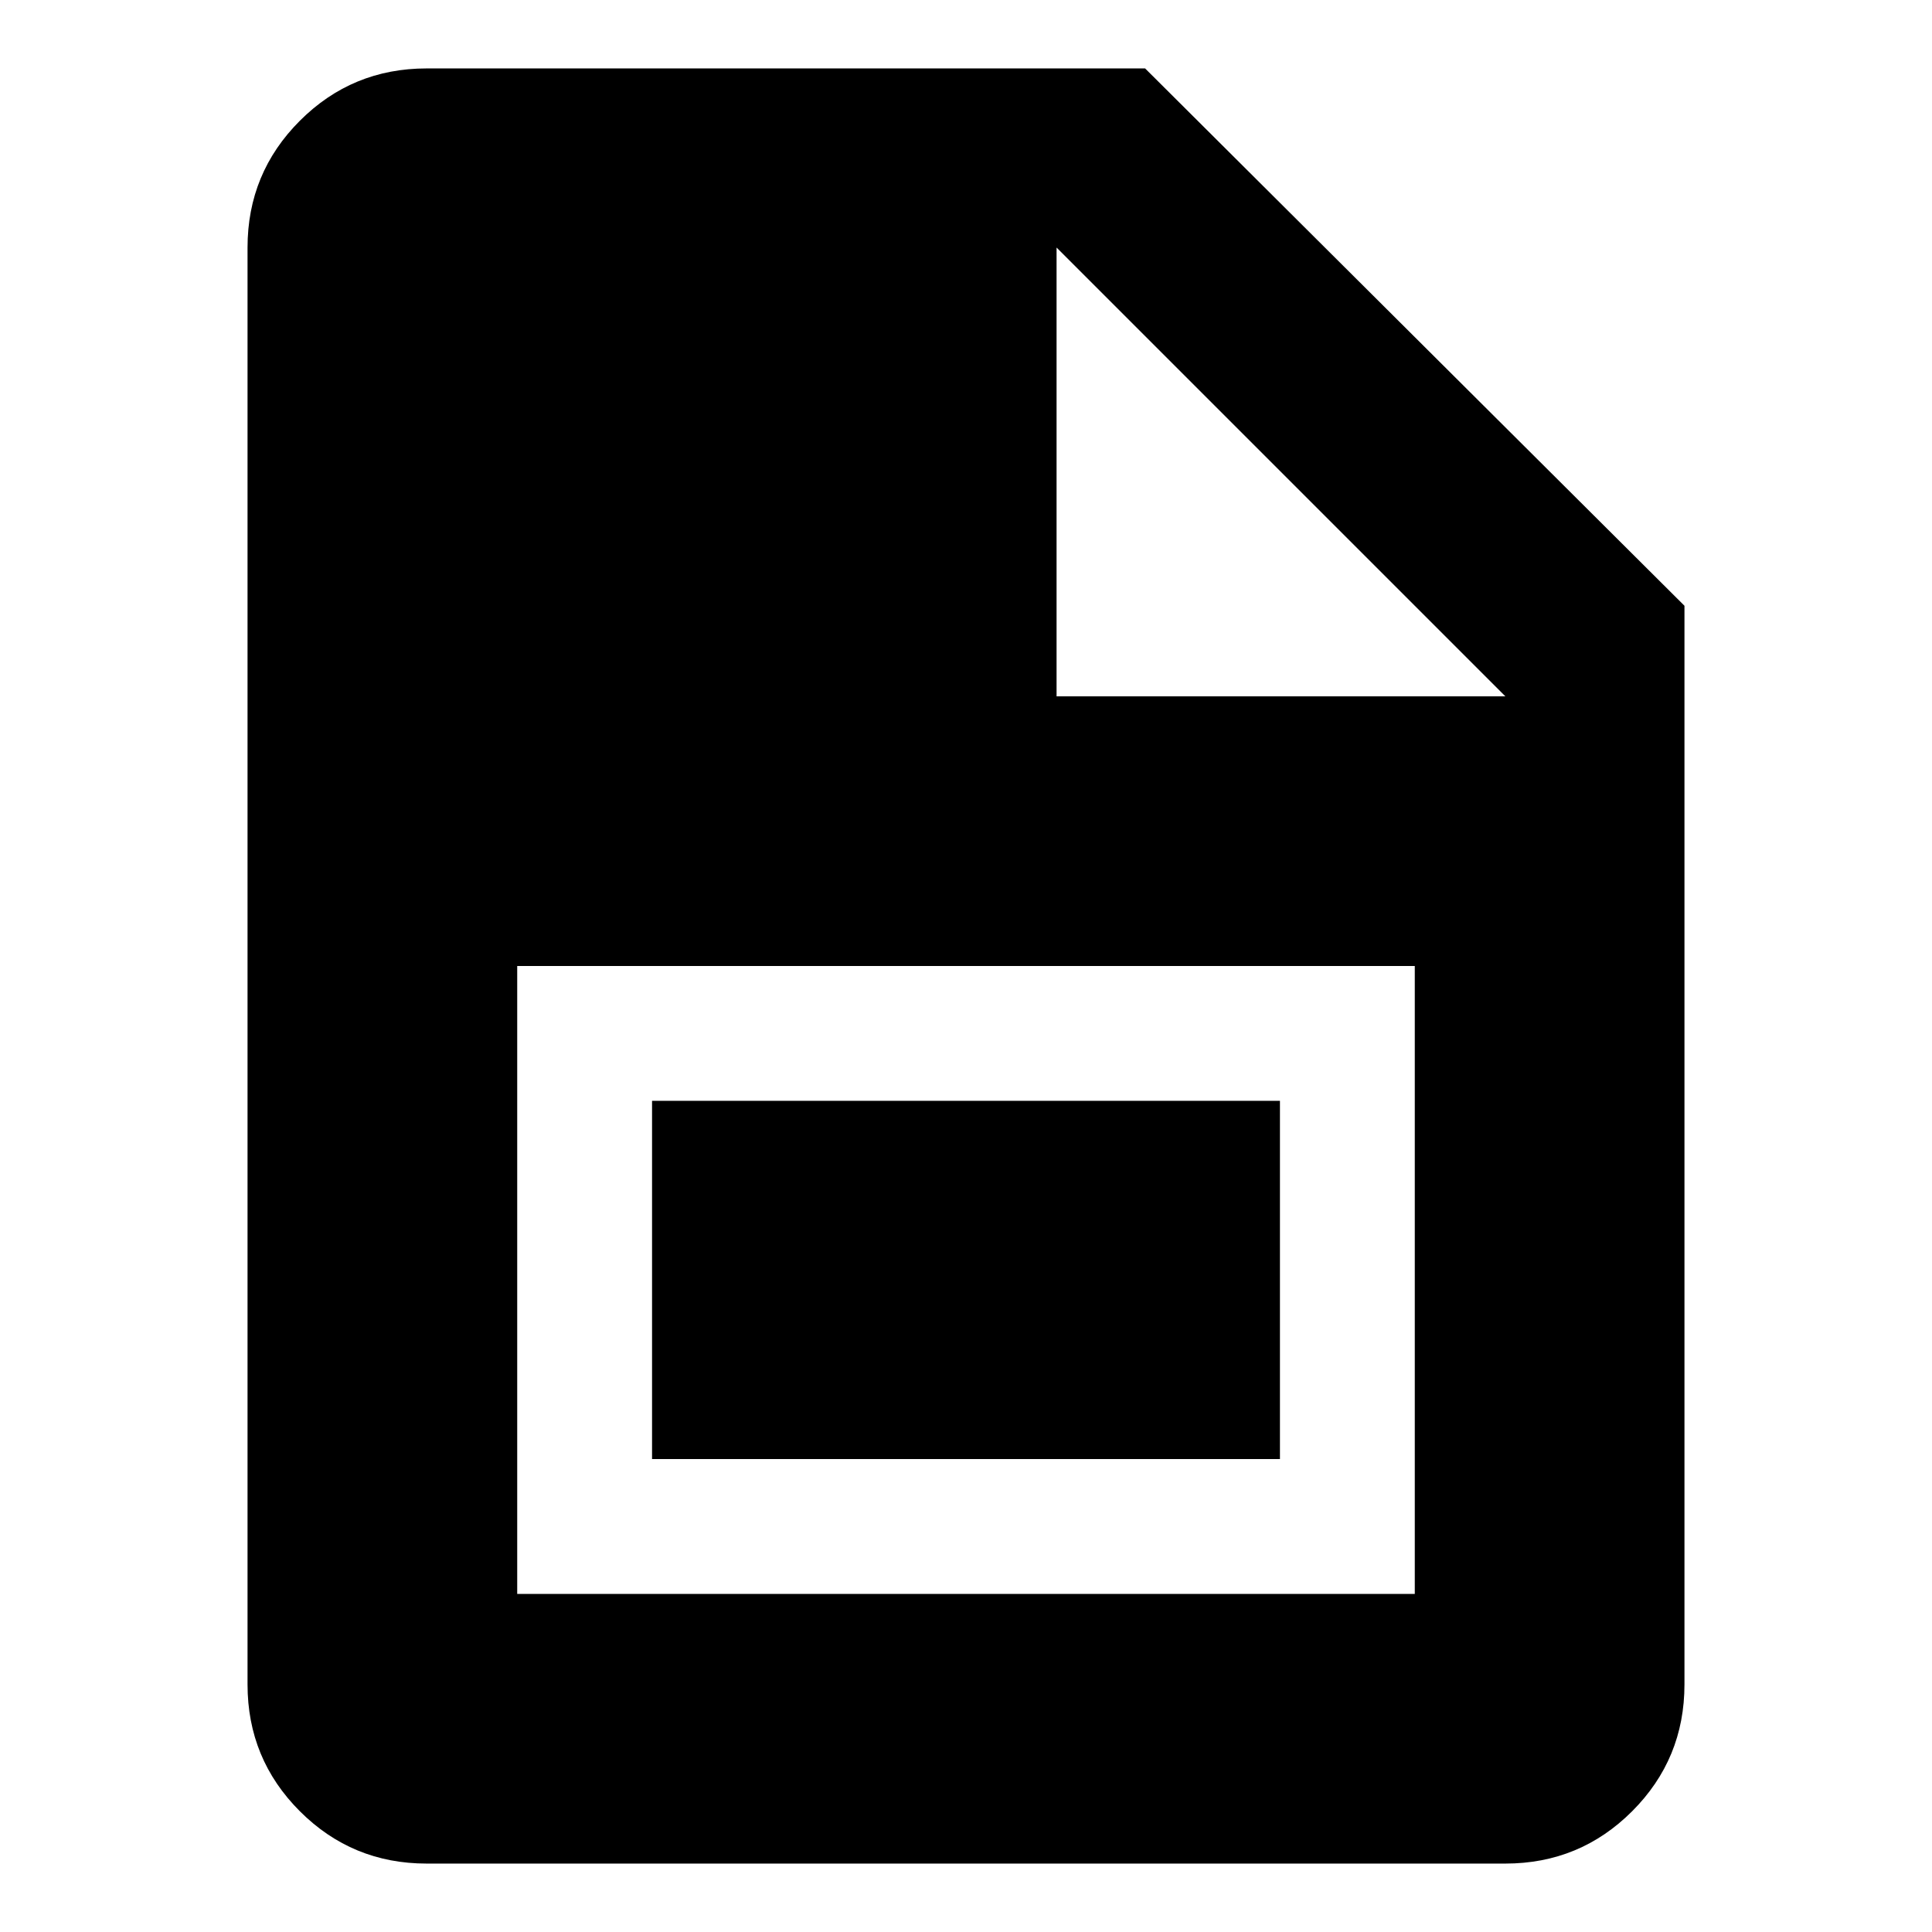 <svg xmlns="http://www.w3.org/2000/svg" width="48" height="48"><path d="M12.85 39.6h22.3V24h-22.3zm3.35-3.35v-8.9h15.6v8.9zM10.6 46.3q-1.85 0-3.15-1.3-1.3-1.3-1.3-3.15V6.15q0-1.85 1.3-3.15 1.3-1.3 3.15-1.3h17.85l13.4 13.35v26.8q0 1.85-1.3 3.15-1.3 1.3-3.15 1.3zm15.65-29H37.4L26.25 6.15z"/></svg>